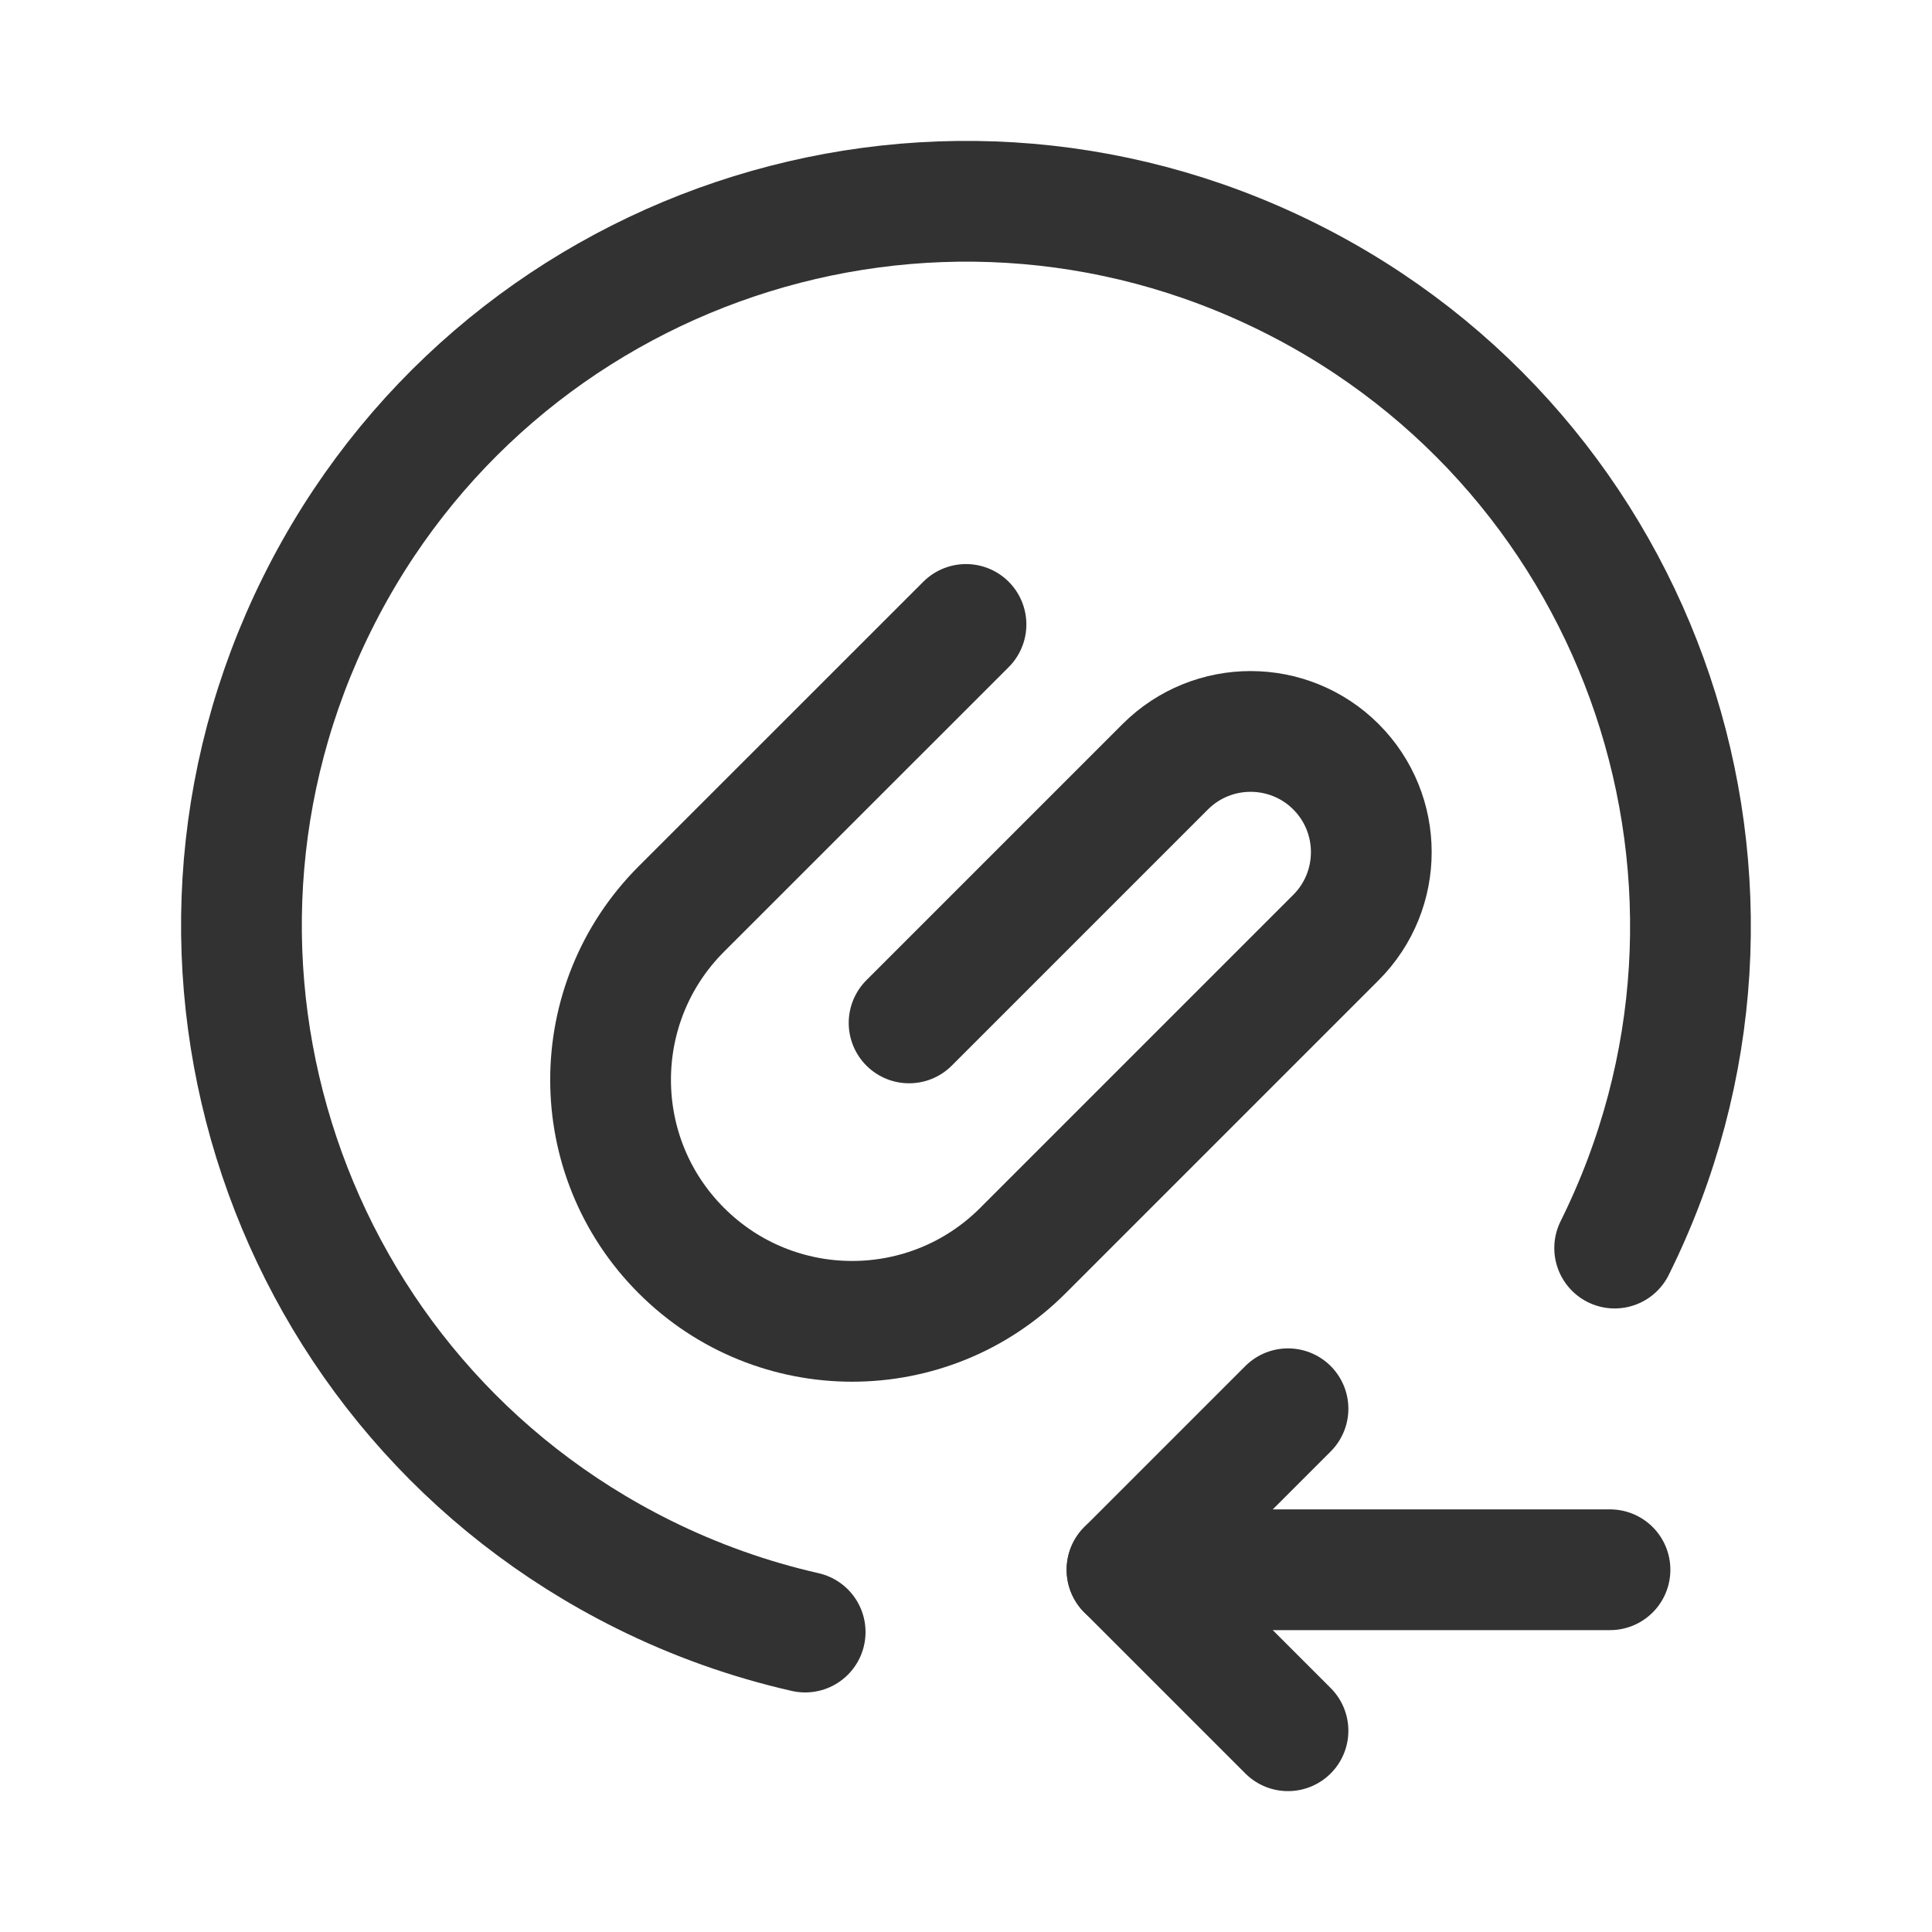 <?xml version="1.0" encoding="UTF-8"?><svg version="1.1" viewBox="0 0 24 24" xmlns="http://www.w3.org/2000/svg" xmlns:xlink="http://www.w3.org/1999/xlink"><g fill="none"><path d="M24 24h-24v-24h24Z"></path><path stroke="#323232" stroke-linecap="round" stroke-linejoin="round" stroke-width="1.5" d="M16 21.5l-2-2 2-2"></path><path stroke="#323232" stroke-linecap="round" stroke-linejoin="round" stroke-width="1.5" d="M20 19.5h-6"></path><path stroke="#323232" stroke-linecap="round" stroke-linejoin="round" stroke-width="1.5" d="M20.058 15.504l5.31936e-08-1.07069e-07c2.211-4.45.396-9.851-4.055-12.062 -4.45-2.211-9.851-.396-12.062 4.055 -2.211 4.45-.396 9.851 4.055 12.062 .638.317 1.311.557 2.006.715"></path><path stroke="#323232" stroke-linecap="round" stroke-linejoin="round" stroke-width="1.5" d="M11.293 12.707l3.182-3.182 1.72787e-08-1.72505e-08c.586-.585 1.535-.585 2.121 3.42944e-08v0l6.36064e-08 6.37104e-08c.585.586.585 1.535-1.27006e-07 2.121l-3.889 3.889 8.00132e-08-8.00449e-08c-1.171 1.172-3.07 1.172-4.242.001 -0-0-.001-.001-.001-.001v0l1.13762e-07 1.13717e-07c-1.172-1.171-1.172-3.07-.001-4.242 0-0.0.001-.001.001-.001l3.536-3.535"></path></g></svg>